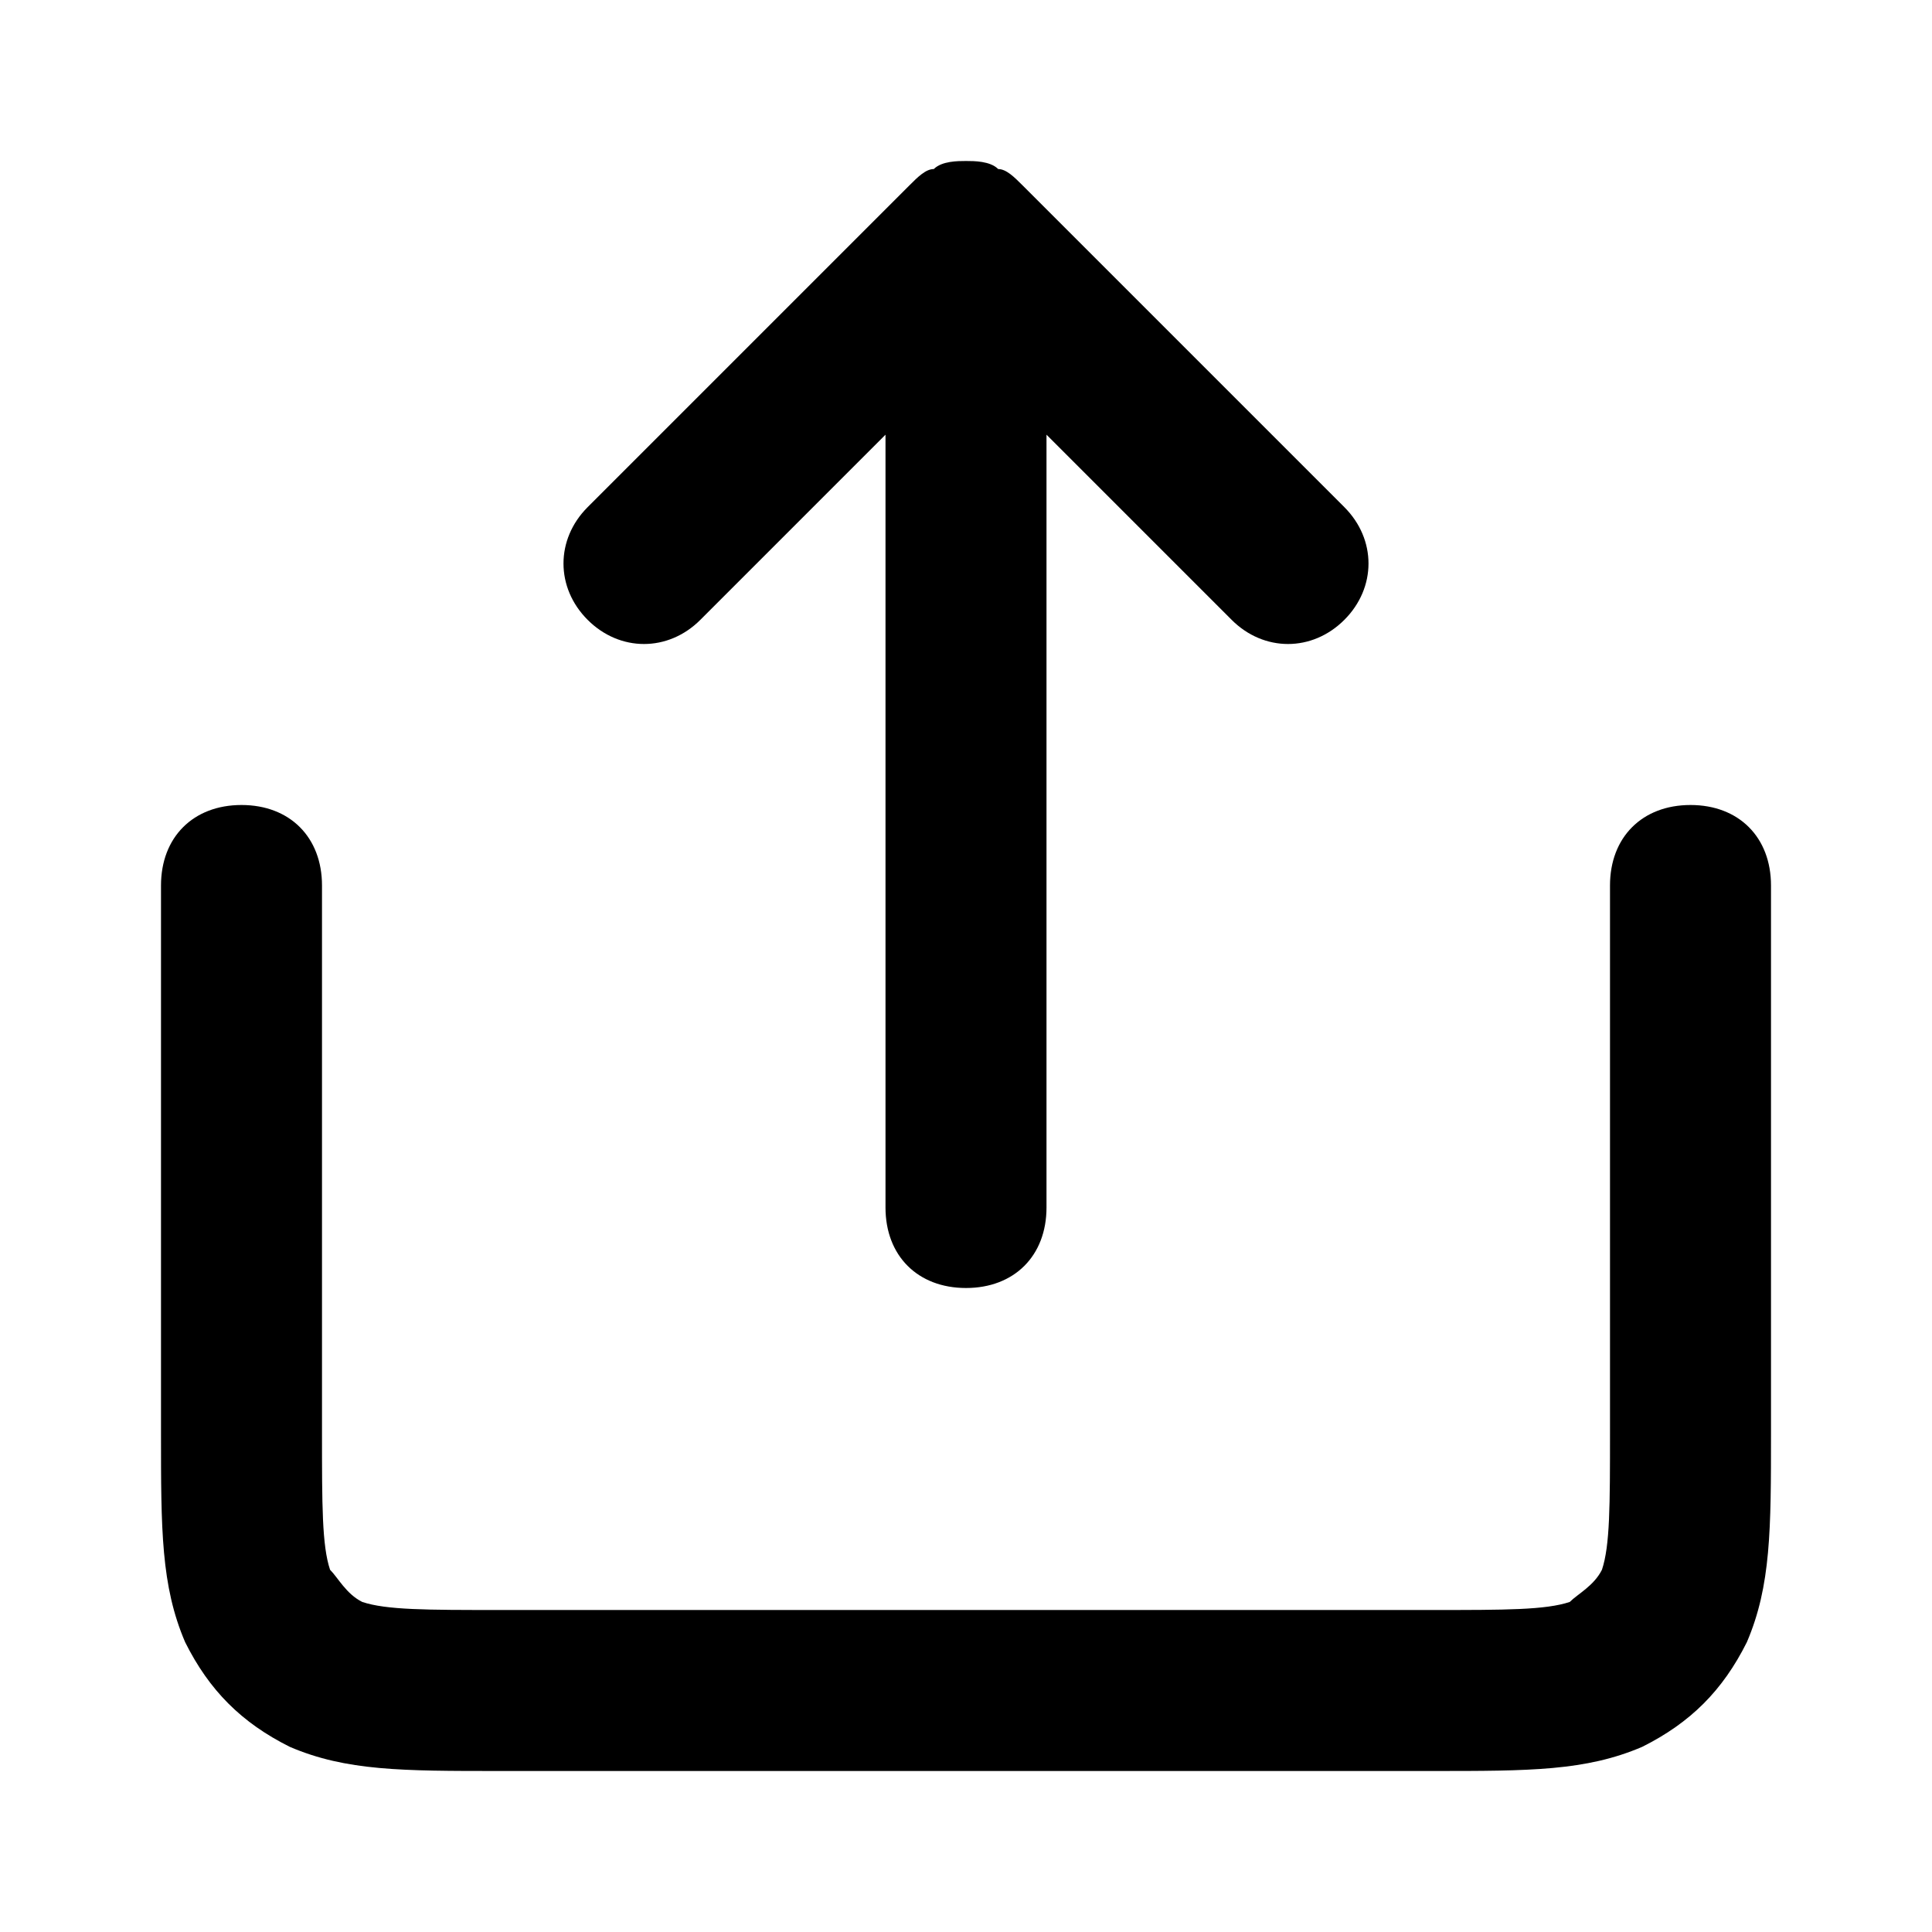 <svg xmlns="http://www.w3.org/2000/svg" version="1.1" xmlns:xlink="http://www.w3.org/1999/xlink" width="512" height="512" x="0" y="0" viewBox="0 0 24 24" style="enable-background:new 0 0 512 512" xml:space="preserve" class=""><g><path d="M8.7 7.7 11 5.4V15c0 .6.4 1 1 1s1-.4 1-1V5.4l2.3 2.3c.4.4 1 .4 1.4 0s.4-1 0-1.4l-4-4c-.1-.1-.2-.2-.3-.2-.1-.1-.3-.1-.4-.1-.1 0-.3 0-.4.1-.1 0-.2.1-.3.2l-4 4c-.4.4-.4 1 0 1.4s1 .4 1.4 0zM21 10c-.6 0-1 .4-1 1v6.8c0 .9 0 1.4-.1 1.7-.1.2-.3.3-.4.4-.3.1-.8.1-1.7.1H6.2c-.9 0-1.4 0-1.7-.1-.2-.1-.3-.3-.4-.4-.1-.3-.1-.8-.1-1.7V11c0-.6-.4-1-1-1s-1 .4-1 1v6.8c0 1.2 0 1.9.3 2.6.3.6.7 1 1.3 1.3.7.3 1.4.3 2.6.3h11.6c1.2 0 1.9 0 2.6-.3.6-.3 1-.7 1.3-1.3.3-.7.3-1.4.3-2.6V11c0-.6-.4-1-1-1z" fill="#000000" opacity="1" data-original="#000000" class=""></path></g></svg>